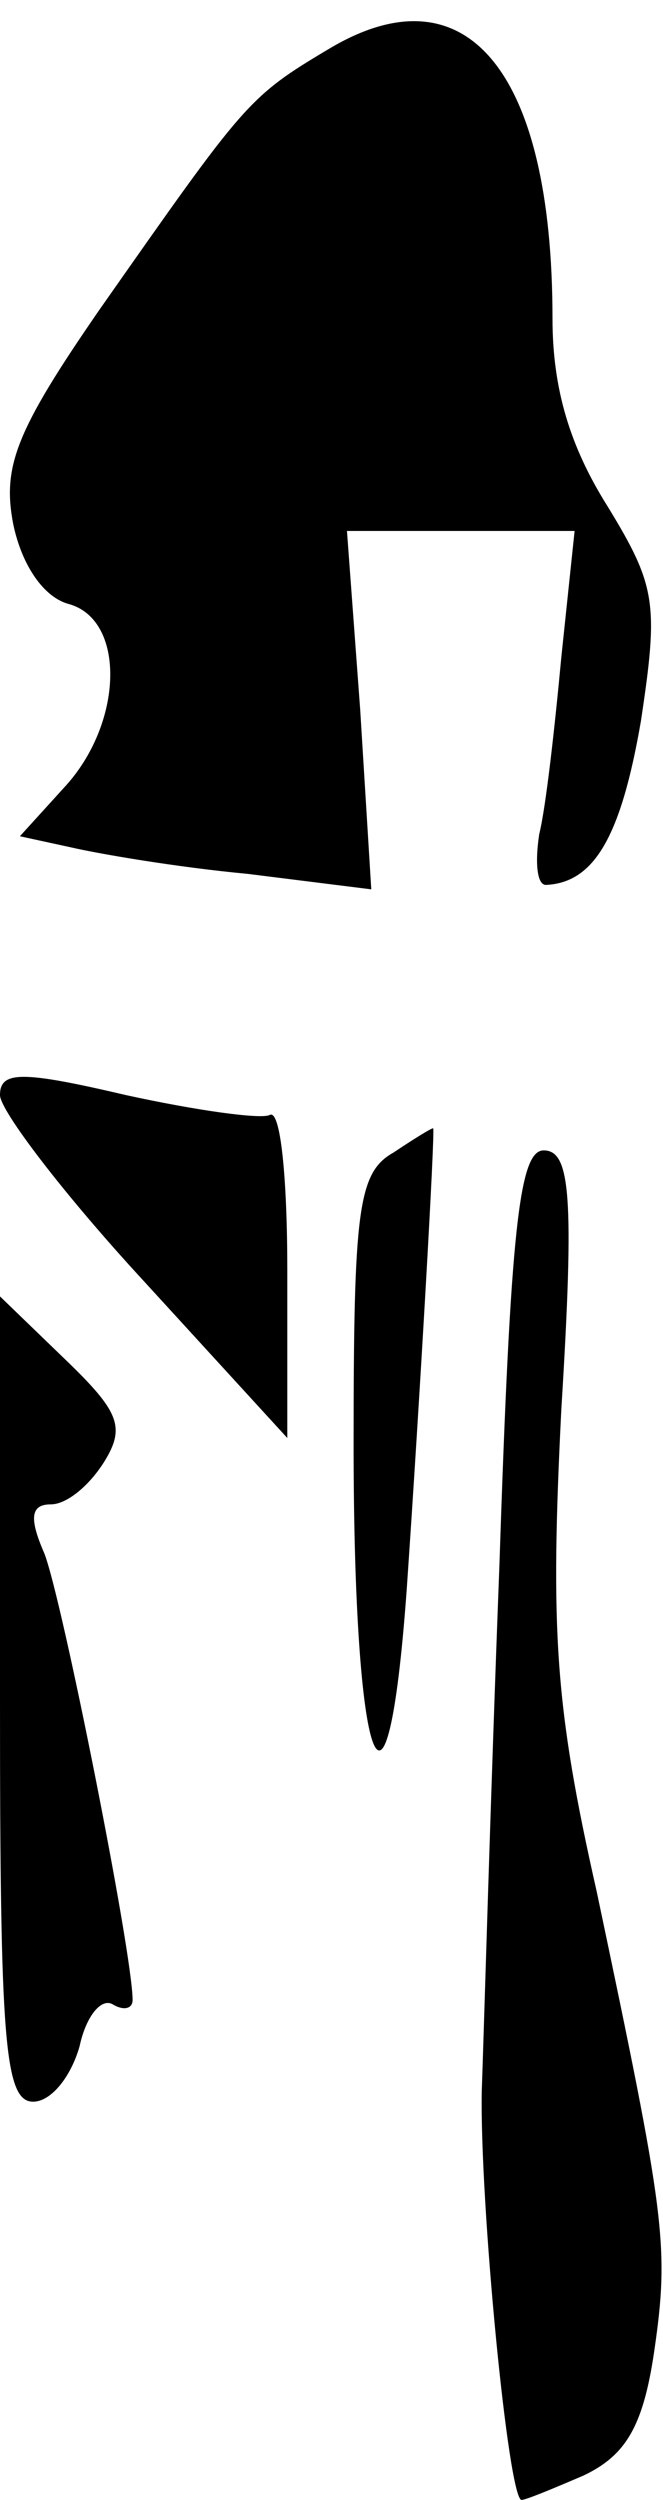 <?xml version="1.0" standalone="no"?>
<!DOCTYPE svg PUBLIC "-//W3C//DTD SVG 20010904//EN"
 "http://www.w3.org/TR/2001/REC-SVG-20010904/DTD/svg10.dtd">
<svg version="1.0" xmlns="http://www.w3.org/2000/svg"
 width="30pt" height="113pt" viewBox="0 0 30 113"
 preserveAspectRatio="xMidYMid meet">
<g transform="translate(0,113) scale(0.1,-0.1)"
fill="#000000" stroke="none">
<path fill="#000000" stroke="none" d="M149 1108 c-37 -22 -38 -24 -104 -118
-38 -55 -44 -71 -39 -97 4 -19 14 -33 25 -36 26 -7 25 -54 -2 -83 l-20 -22 23
-5 c13 -3 48 -9 80 -12 l56 -7 -5 81 -6 81 52 0 51 0 -6 -57 c-3 -32 -7 -68
-10 -80 -2 -13 -1 -23 3 -23 22 1 34 22 43 74 8 53 7 61 -15 97 -17 27 -25 53
-25 85 0 112 -39 159 -101 122z"/>
<path fill="#000000" stroke="none" d="M0 635 c0 -7 29 -45 65 -84 l65 -71 0
76 c0 41 -3 73 -8 70 -4 -2 -33 2 -65 9 -47 11 -57 11 -57 0z"/>
<path fill="#000000" stroke="none" d="M178 609 c-16 -9 -18 -26 -18 -132 0
-147 15 -189 24 -66 6 87 13 209 12 209 -1 0 -9 -5 -18 -11z"/>
<path fill="#000000" stroke="none" d="M226 423 c-4 -104 -7 -210 -8 -238 -1
-50 12 -185 18 -185 2 0 14 5 28 11 19 9 27 22 32 56 7 48 5 61 -26 208 -19
84 -21 118 -16 218 6 97 4 117 -8 117 -11 0 -15 -35 -20 -187z"/>
<path fill="#000000" stroke="none" d="M0 362 c0 -154 2 -182 15 -182 8 0 17
11 21 25 3 14 10 22 15 19 5 -3 9 -2 9 2 0 21 -32 182 -40 202 -7 16 -6 22 3
22 7 0 17 8 24 19 10 16 7 23 -18 47 l-29 28 0 -182z"/>
</g>
</svg>
